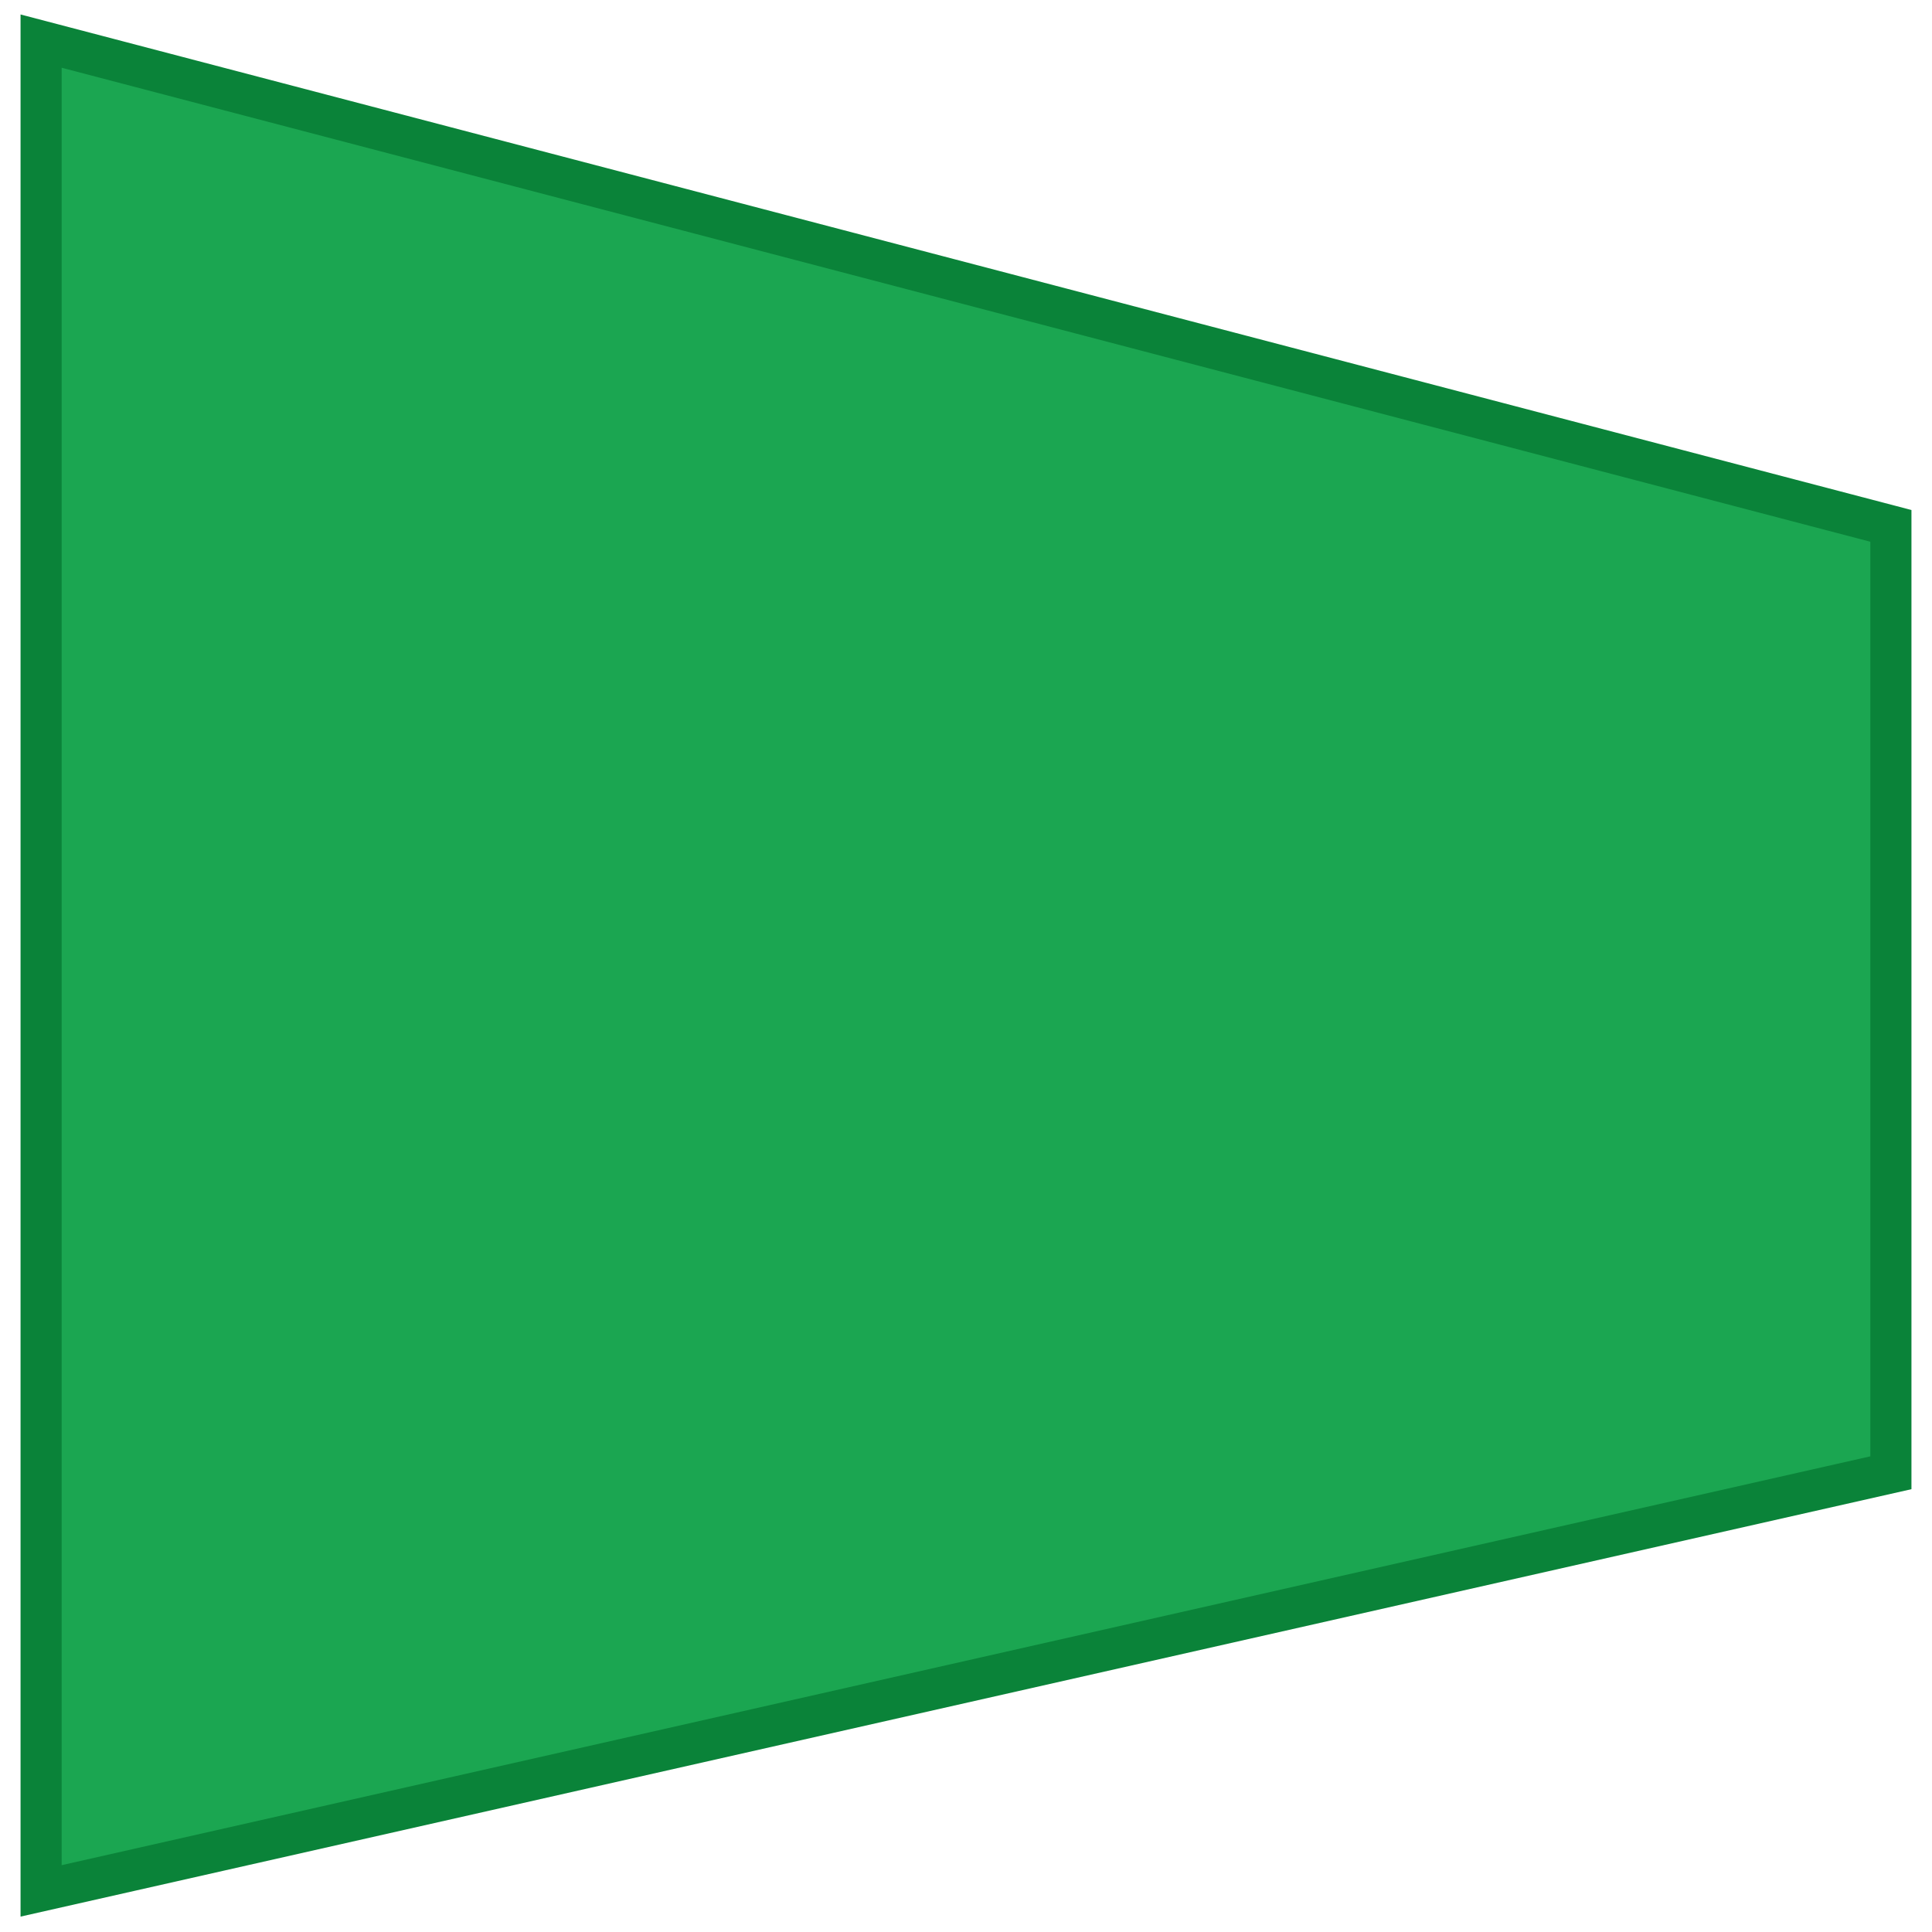 <?xml version="1.0" encoding="UTF-8"?>
<svg width="47px" height="47px" viewBox="0 0 47 47" version="1.1" xmlns="http://www.w3.org/2000/svg" xmlns:xlink="http://www.w3.org/1999/xlink">
    <!-- Generator: Sketch 54.1 (76490) - https://sketchapp.com -->
    <title>Path 2 Copy</title>
    <desc>Created with Sketch.</desc>
    <g id="Page-1" stroke="none" stroke-width="1" fill="none" fill-rule="evenodd">
        <g id="NTA_Home-Screen_v1.1" transform="translate(-1332, -282)" fill="#1BA651" stroke="#0A8339">
            <polygon id="Path-2-Copy" points="1378 294.793 1378 317.828 1333 328 1333 283"></polygon>
        </g>
    </g>
</svg>